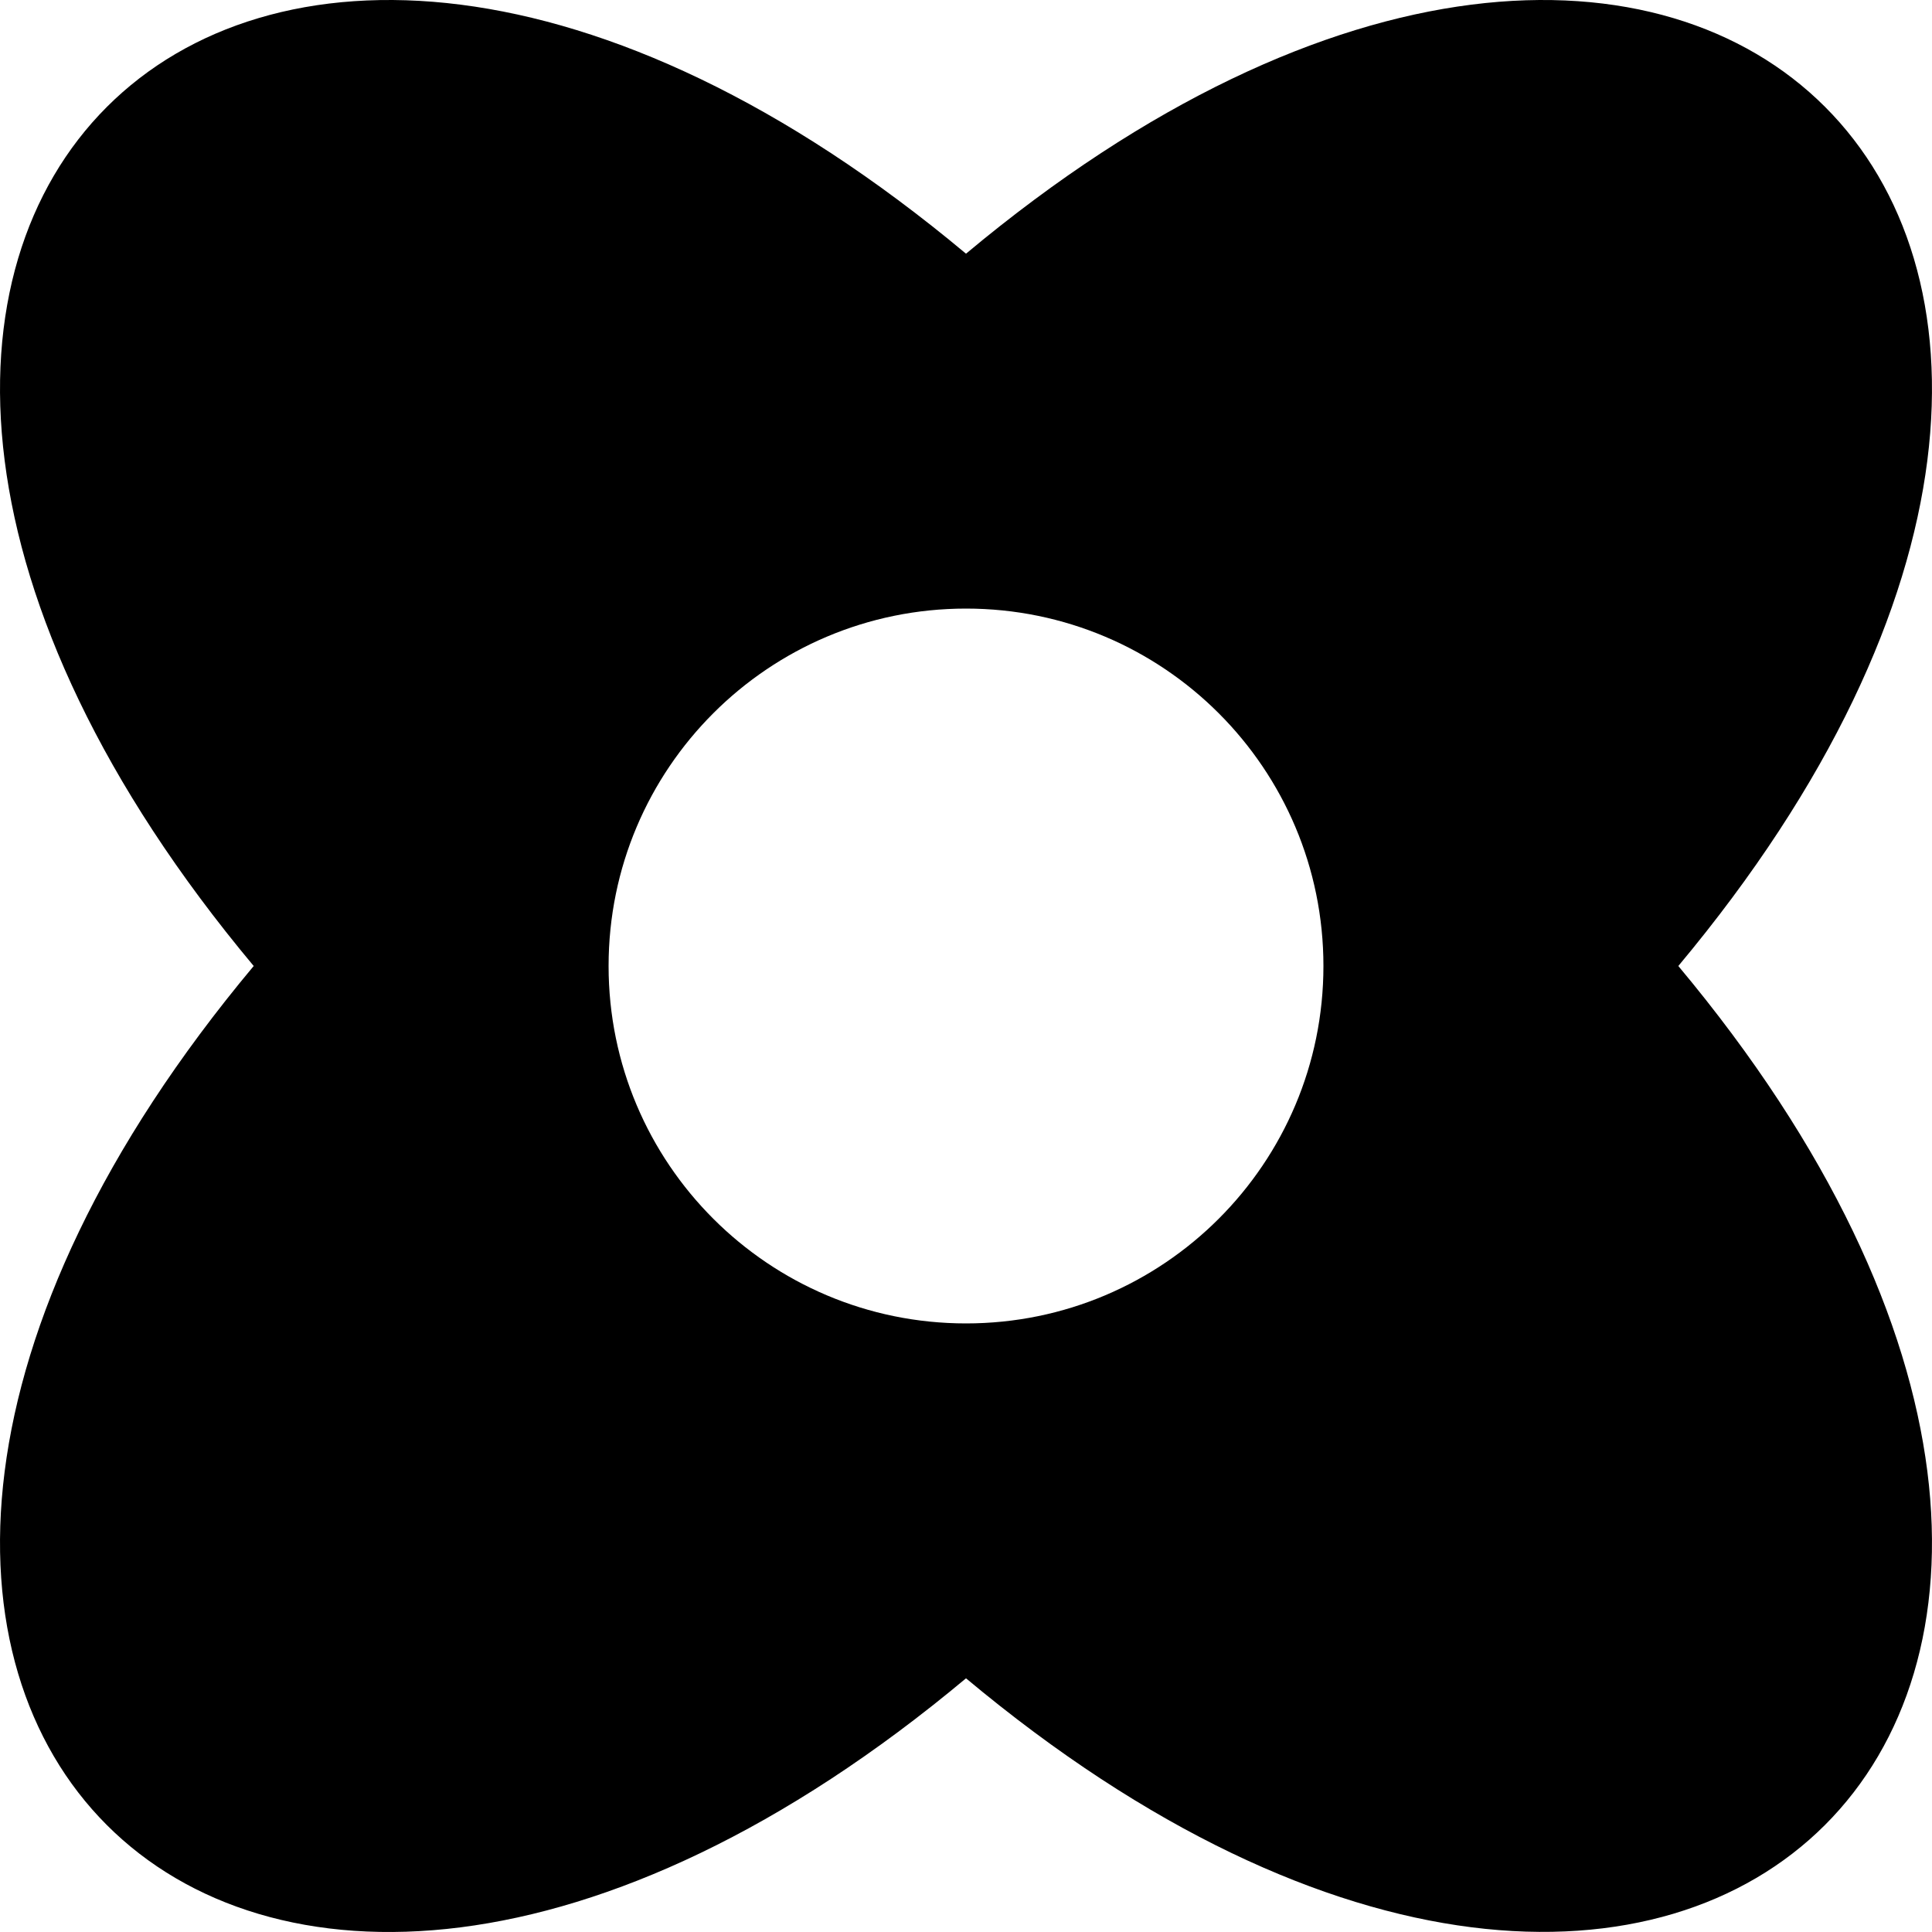 <svg xmlns="http://www.w3.org/2000/svg" width="200" height="200" viewBox="0 0 200 200" fill="none">
  <g clip-path="url(#clip0_367_1117)">
    <path fill-rule="evenodd" clip-rule="evenodd" d="M26.263 100C-36.943 175.636 24.365 236.944 100.001 173.738C175.622 236.944 236.945 175.578 173.739 100C236.945 24.364 175.622 -36.944 100.001 26.262C24.365 -36.944 -36.943 24.364 26.263 100ZM100.001 137C120.436 137 137.001 120.435 137.001 100C137.001 79.566 120.436 63 100.001 63C79.567 63 63.001 79.566 63.001 100C63.001 120.435 79.567 137 100.001 137Z" fill="black"/>
  </g>
  <defs>
    <clipPath id="clip0_367_1117">
      <rect width="200" height="200" fill="white"/>
    </clipPath>
  </defs>
</svg>
